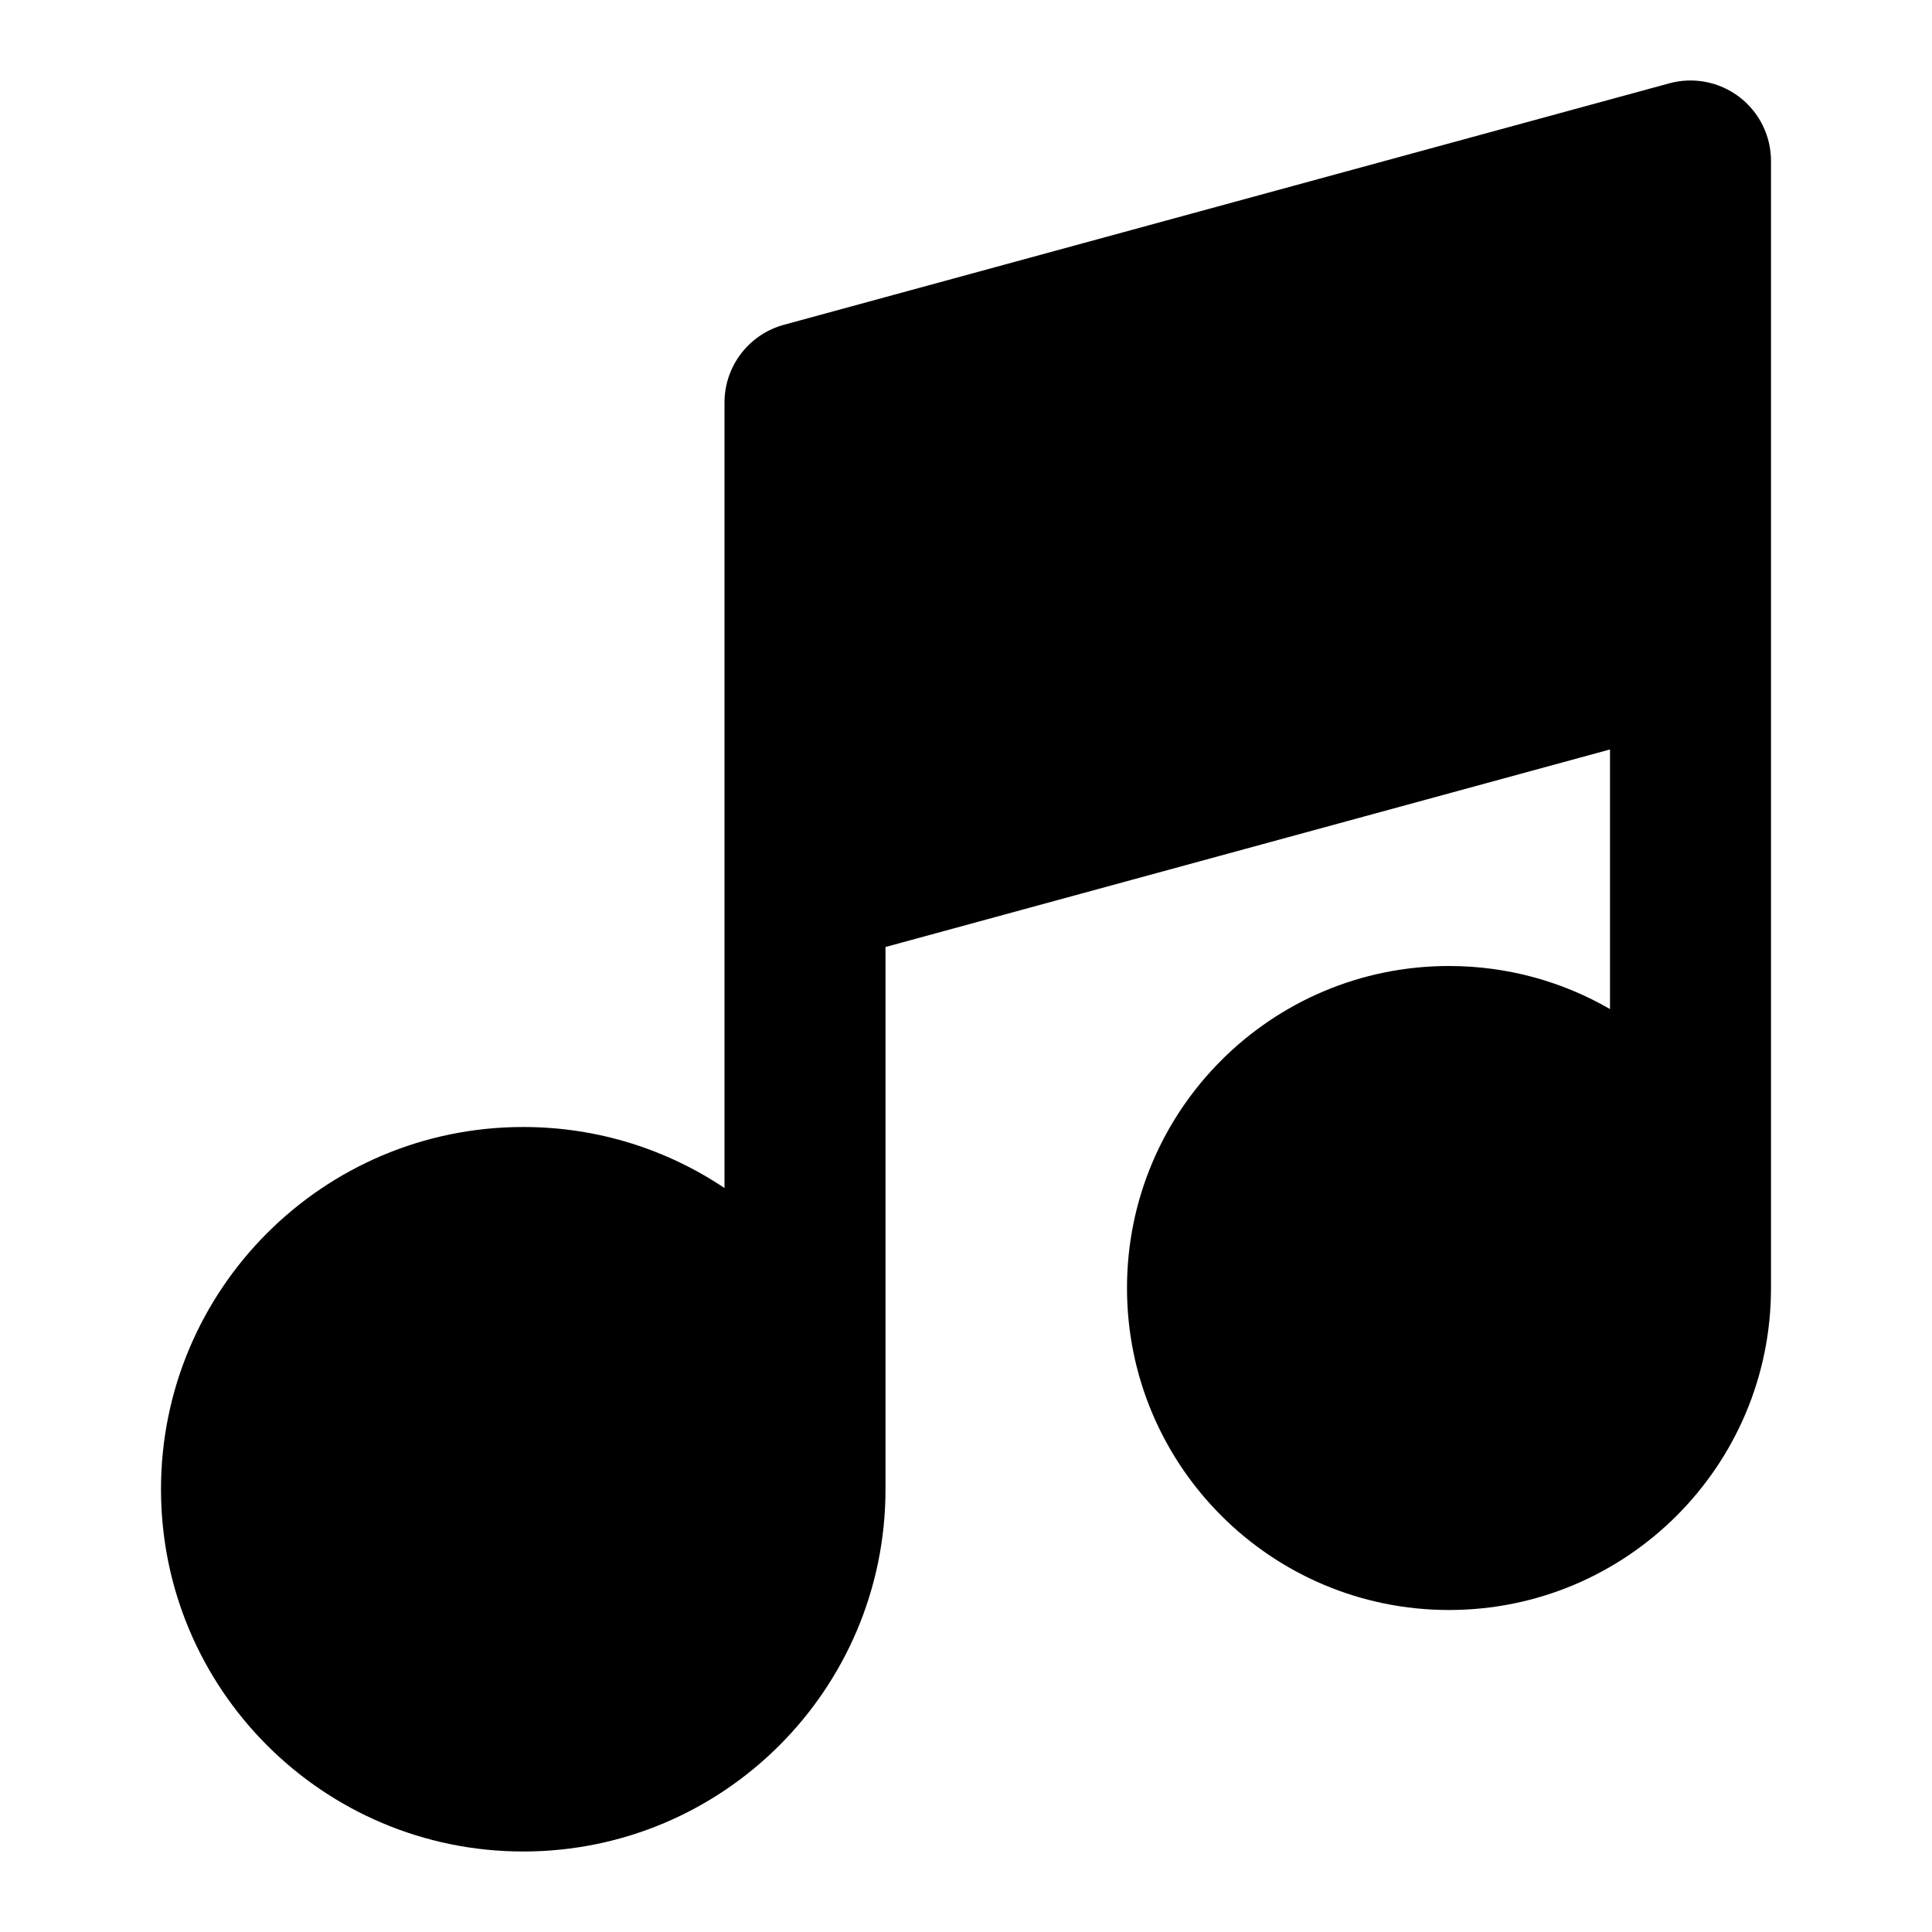 <svg xmlns="http://www.w3.org/2000/svg" width="24" height="24" viewBox="0 0 24 24" fill="none" class="injected-svg" data-src="https://cdn.hugeicons.com/icons/music-note-03-solid-standard.svg" xmlns:xlink="http://www.w3.org/1999/xlink" role="img" color="#000000">
<path fill-rule="evenodd" clip-rule="evenodd" d="M22 2C22 1.688 21.855 1.394 21.607 1.205C21.359 1.016 21.038 0.953 20.737 1.035L9.737 4.035C9.302 4.154 9 4.549 9 5V14.758C8.285 14.279 7.425 14 6.5 14C4.015 14 2 16.015 2 18.5C2 20.985 4.015 23 6.5 23C8.985 23 11 20.985 11 18.5V11.764L20 9.31V12.535C19.412 12.195 18.729 12 18 12C15.791 12 14 13.791 14 16C14 18.209 15.791 20 18 20C20.209 20 22 18.209 22 16V2Z" fill="#000000"></path>
</svg>